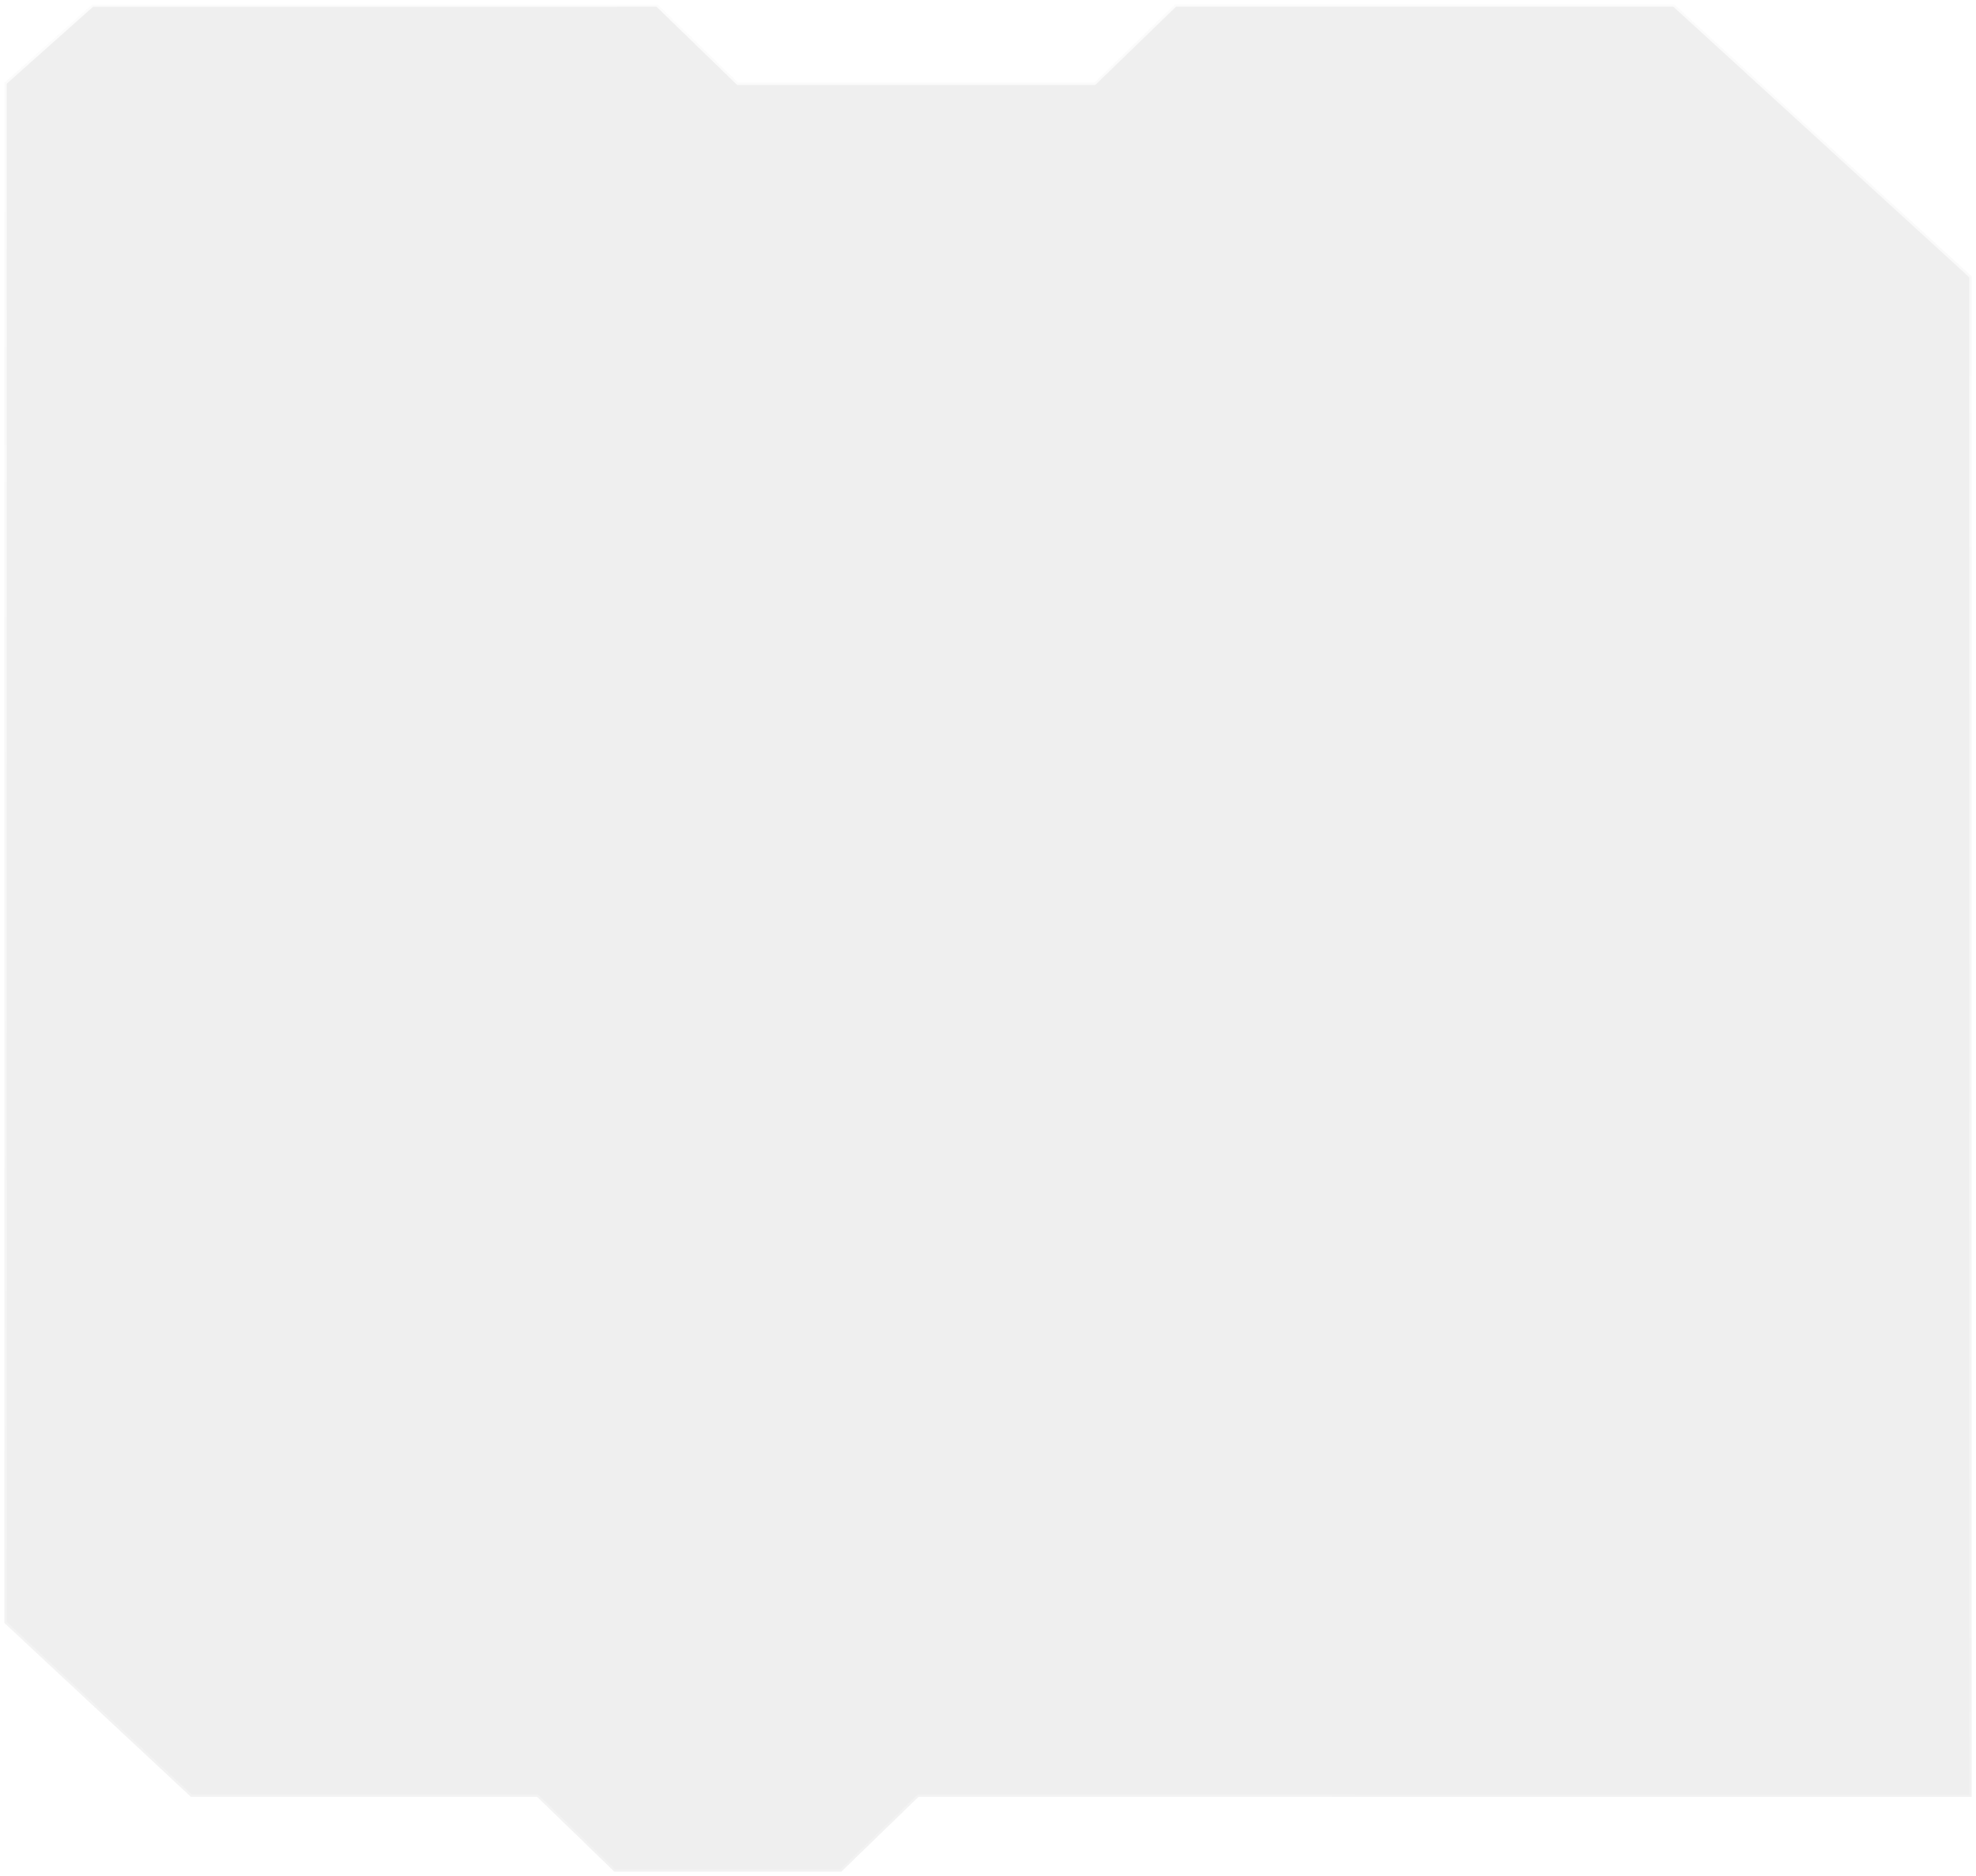 <svg width="453" height="430" viewBox="0 0 453 430" fill="none" xmlns="http://www.w3.org/2000/svg">
<g filter="url(#filter0_b_2701_1722)">
<path d="M452 63.319V411.856H210.557L192.871 429H140.847L123.161 411.856H43.777L1 371.985V18.942L21.154 1H150.719L169.228 18.942H250.866L269.376 1H383.832L452 63.319Z" fill="#555555" fill-opacity="0.09"/>
<path d="M452 63.319V411.856H210.557L192.871 429H140.847L123.161 411.856H43.777L1 371.985V18.942L21.154 1H150.719L169.228 18.942H250.866L269.376 1H383.832L452 63.319Z" stroke="url(#paint0_linear_2701_1722)" stroke-width="1.09"/>
</g>
<defs>
<filter id="filter0_b_2701_1722" x="-137.903" y="-137.903" width="728.807" height="705.807" filterUnits="userSpaceOnUse" color-interpolation-filters="sRGB">
<feFlood flood-opacity="0" result="BackgroundImageFix"/>
<feGaussianBlur in="BackgroundImageFix" stdDeviation="69.179"/>
<feComposite in2="SourceAlpha" operator="in" result="effect1_backgroundBlur_2701_1722"/>
<feBlend mode="normal" in="SourceGraphic" in2="effect1_backgroundBlur_2701_1722" result="shape"/>
</filter>
<linearGradient id="paint0_linear_2701_1722" x1="266.252" y1="-164.436" x2="291.507" y2="551.158" gradientUnits="userSpaceOnUse">
<stop stop-color="white"/>
<stop offset="1" stop-color="white" stop-opacity="0"/>
</linearGradient>
</defs>
</svg>
